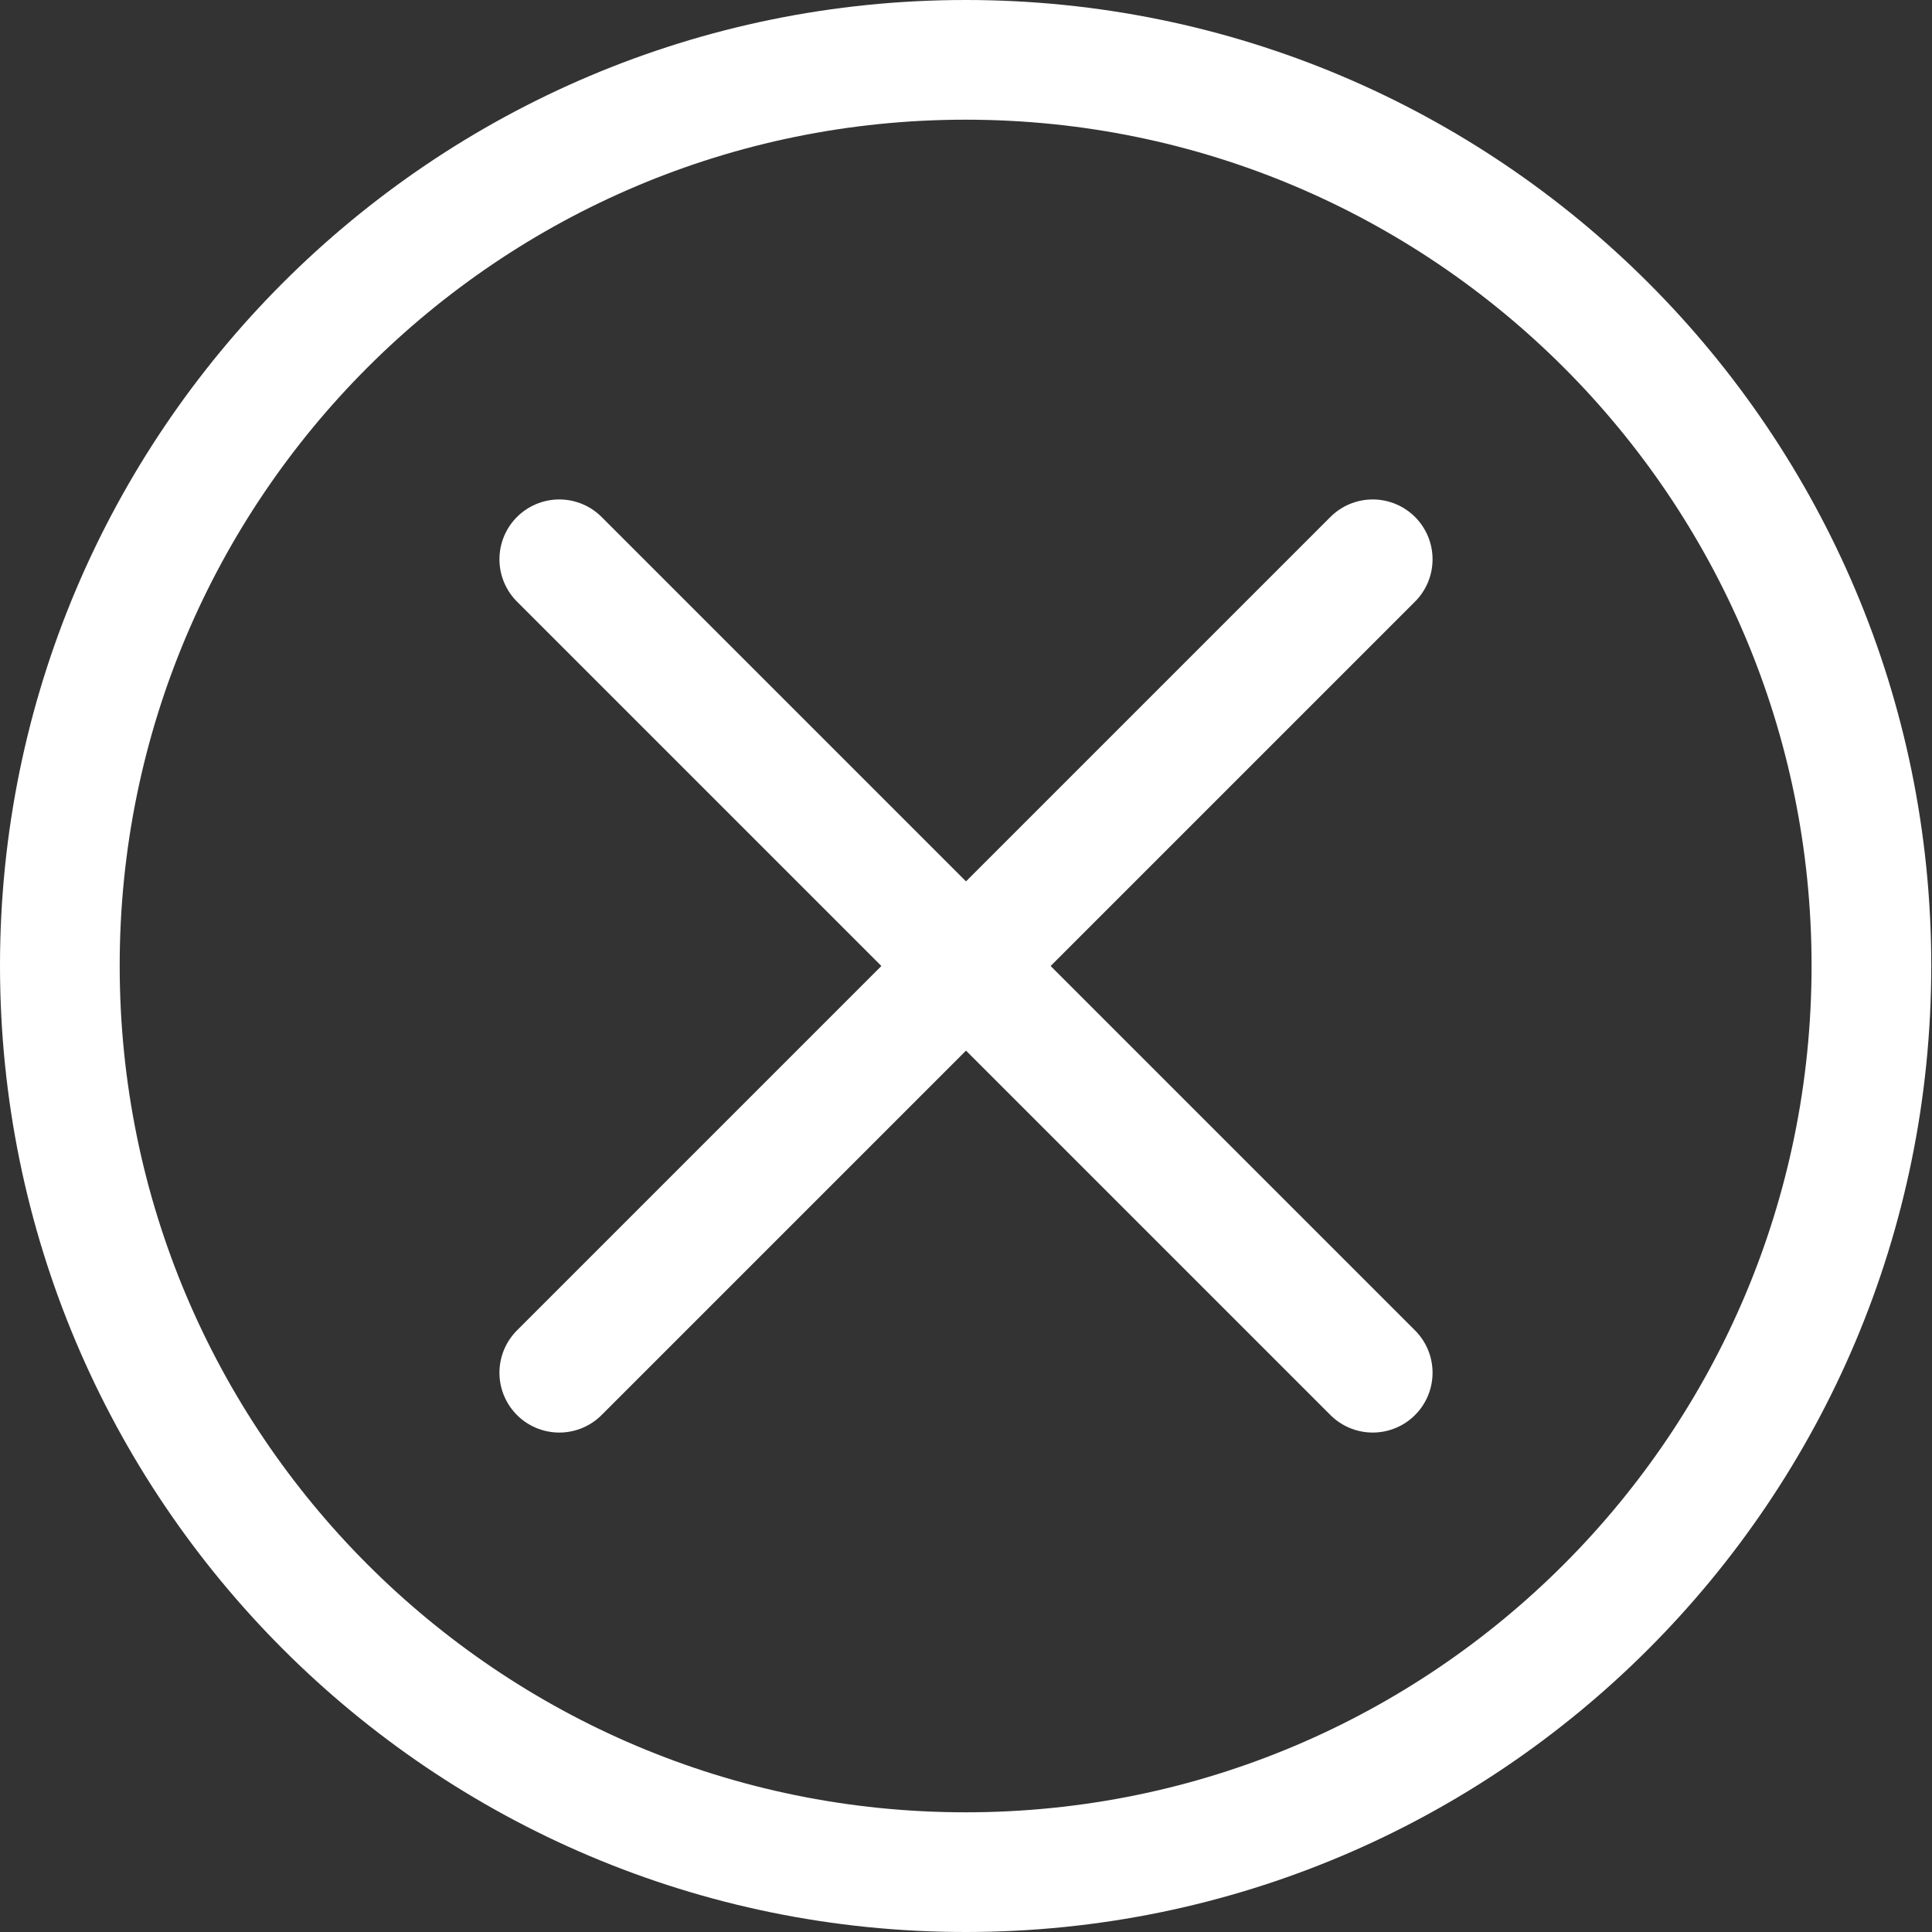 <?xml version="1.0" encoding="utf-8"?>
<!-- Generator: Adobe Illustrator 24.3.0, SVG Export Plug-In . SVG Version: 6.00 Build 0)  -->
<svg version="1.1" id="Layer_1" xmlns="http://www.w3.org/2000/svg" xmlns:xlink="http://www.w3.org/1999/xlink" x="0px" y="0px"
	 viewBox="0 0 26.15 26.15" style="enable-background:new 0 0 26.15 26.15;" xml:space="preserve">
<rect x="0" y="0" width="26.15" height="26.15" fill="#333333" stroke="none"/>
<style type="text/css">
	.st0{fill:none;stroke:#FFFFFF;stroke-width:1.62;}
	.st1{fill:none;stroke:#FFFFFF;stroke-width:1.62;stroke-linecap:round;}
</style>
<path class="st0" d="M13.07,25.34c6.77,0,12.26-5.49,12.26-12.27c0-6.77-5.49-12.26-12.26-12.26S0.81,6.3,0.81,13.07
	C0.81,19.85,6.3,25.34,13.07,25.34z"/>
<line class="st1" x1="7.57" y1="7.57" x2="18.58" y2="18.58"/>
<line class="st1" x1="18.58" y1="7.57" x2="7.57" y2="18.58"/>
</svg>
